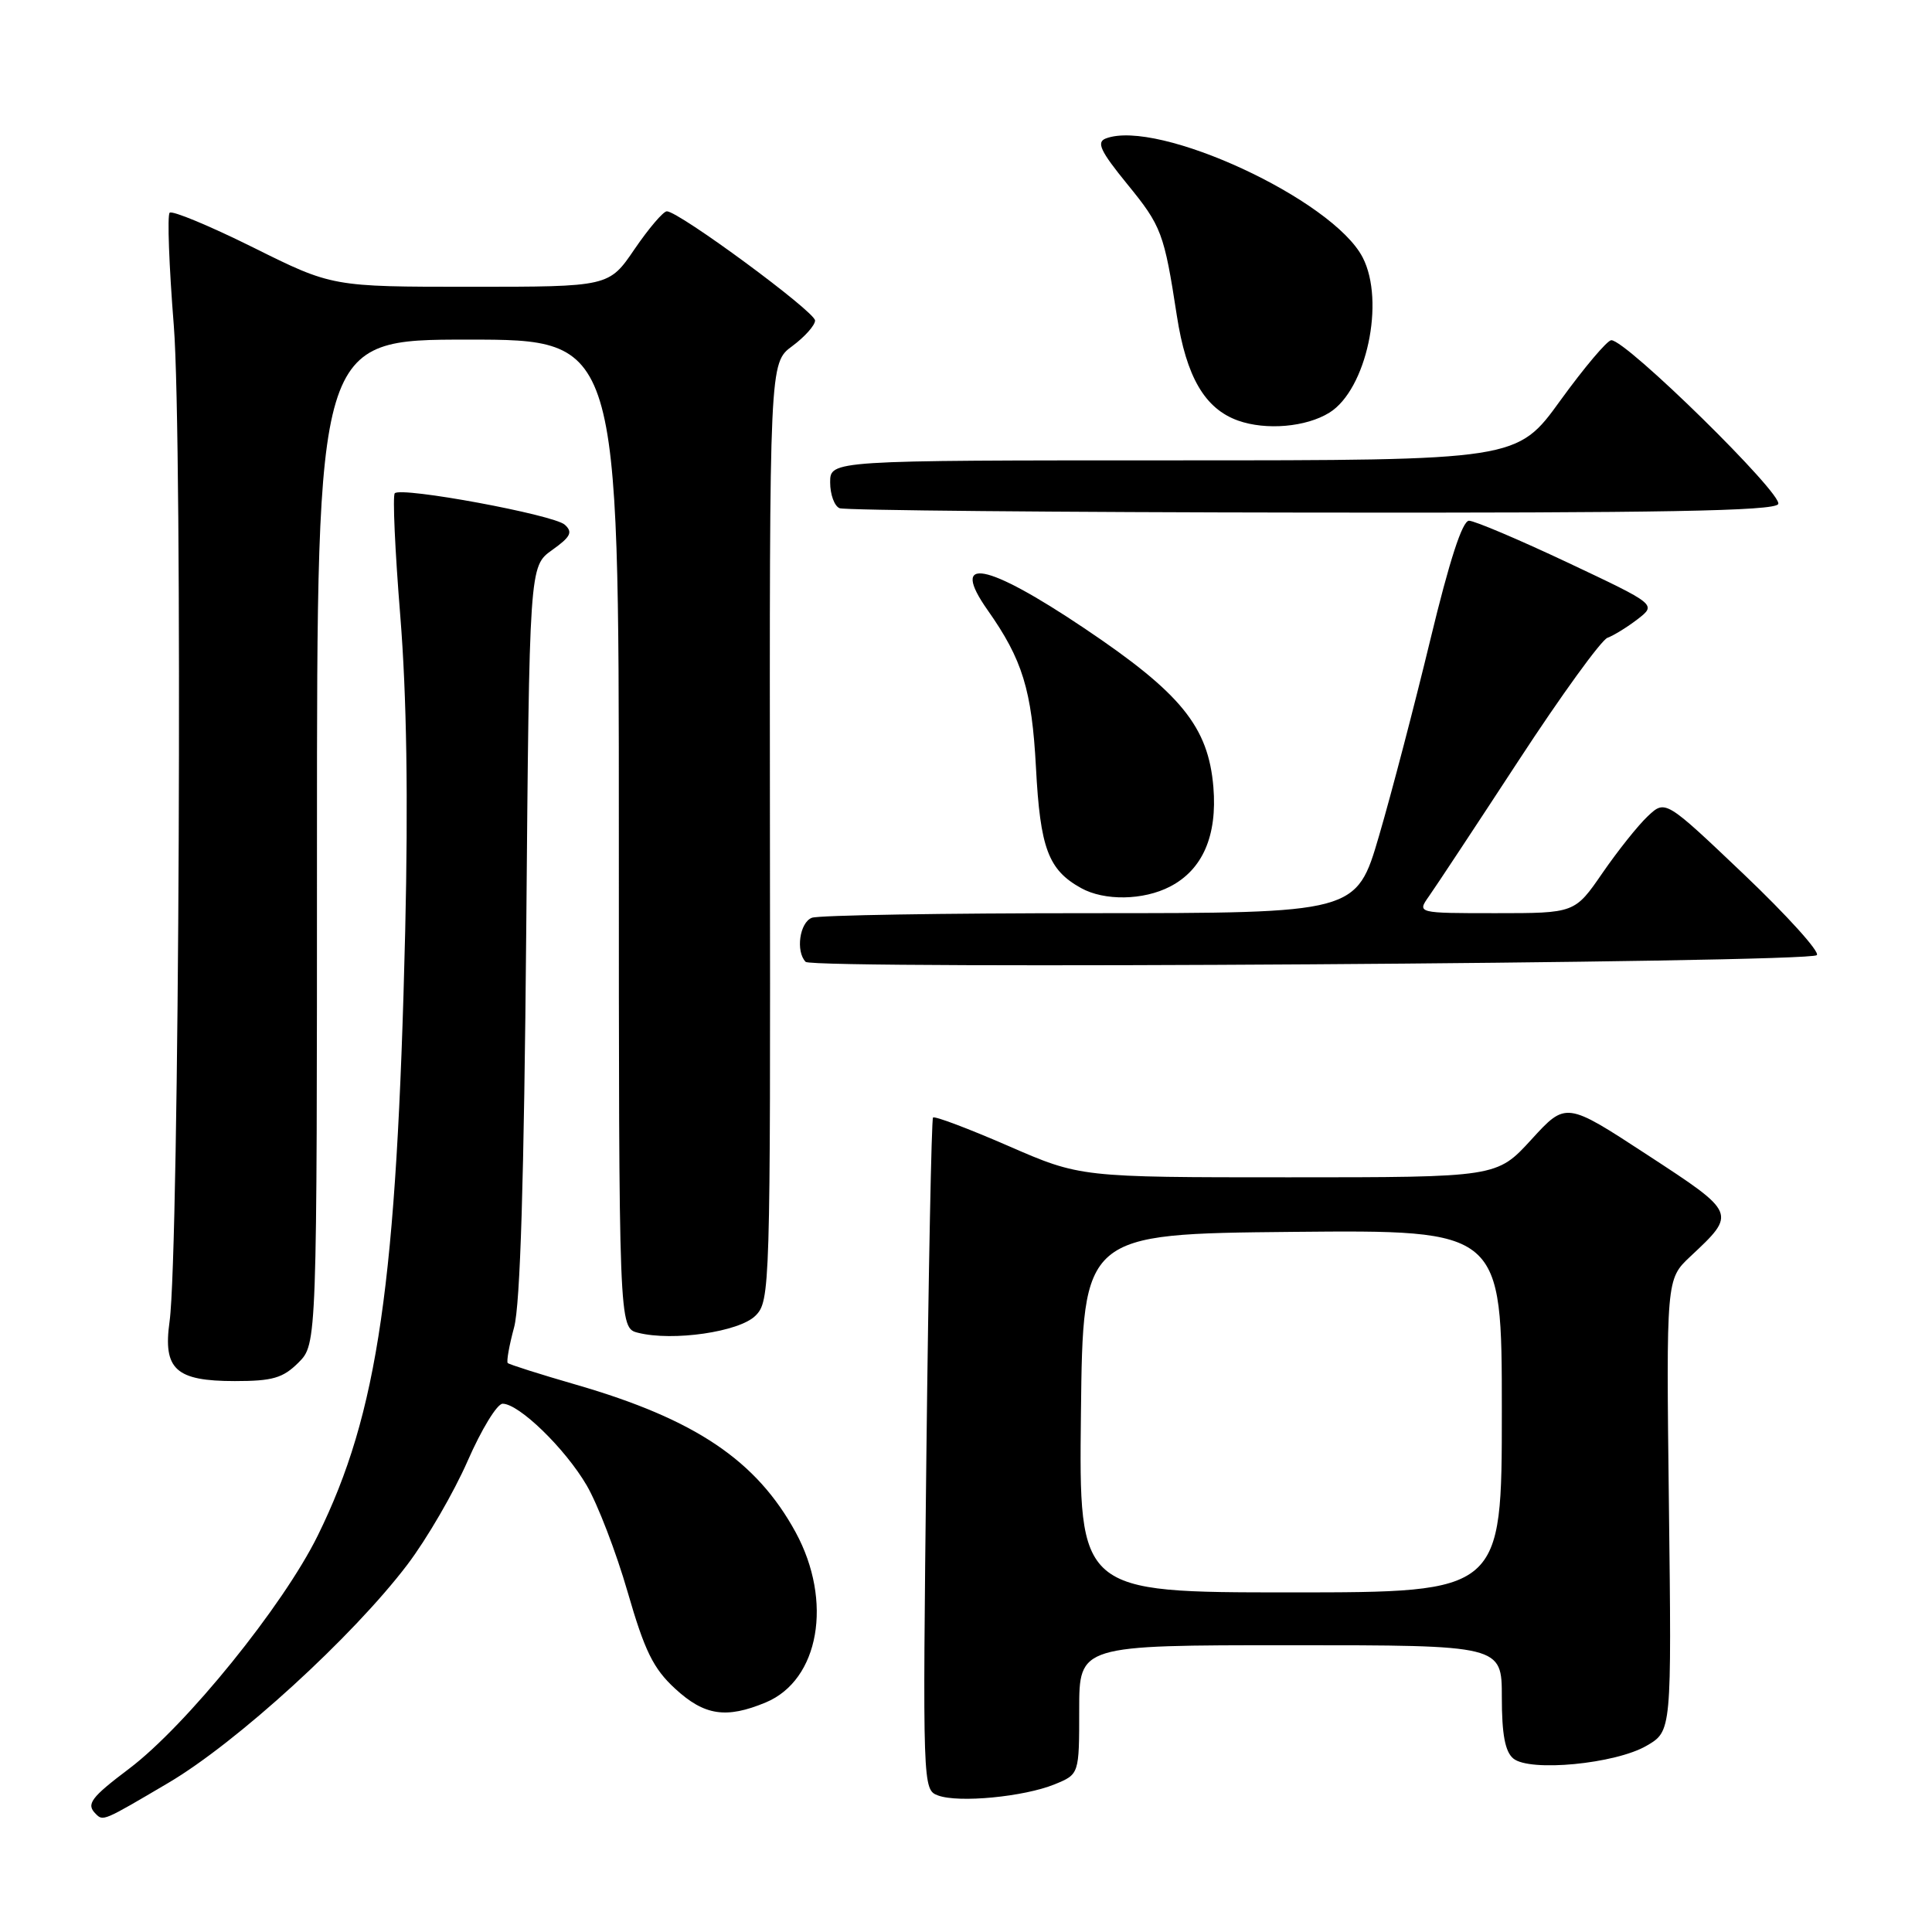 <?xml version="1.0" encoding="UTF-8" standalone="no"?>
<!DOCTYPE svg PUBLIC "-//W3C//DTD SVG 1.1//EN" "http://www.w3.org/Graphics/SVG/1.1/DTD/svg11.dtd" >
<svg xmlns="http://www.w3.org/2000/svg" xmlns:xlink="http://www.w3.org/1999/xlink" version="1.1" viewBox="0 0 256 256">
 <g >
 <path fill="currentColor"
d=" M 22.29 236.25 C 31.35 230.92 46.75 216.85 53.98 207.32 C 56.56 203.92 60.15 197.73 61.97 193.57 C 63.79 189.41 65.87 186.00 66.60 186.00 C 68.77 186.00 74.88 191.93 77.74 196.82 C 79.20 199.32 81.64 205.67 83.16 210.93 C 85.42 218.76 86.56 221.09 89.45 223.75 C 93.33 227.33 96.21 227.77 101.47 225.58 C 108.56 222.62 110.39 212.17 105.43 203.04 C 100.24 193.52 92.13 188.06 76.37 183.49 C 71.56 182.10 67.47 180.80 67.28 180.61 C 67.09 180.42 67.47 178.29 68.12 175.88 C 68.94 172.88 69.44 156.26 69.73 123.27 C 70.14 75.04 70.14 75.04 73.15 72.89 C 75.62 71.13 75.93 70.52 74.84 69.53 C 73.39 68.21 53.19 64.47 52.31 65.36 C 52.01 65.65 52.34 72.97 53.04 81.61 C 53.89 92.17 54.10 105.89 53.69 123.42 C 52.58 170.08 50.10 187.25 42.09 203.50 C 37.51 212.79 24.67 228.65 17.11 234.36 C 12.03 238.19 11.39 239.06 12.67 240.33 C 13.67 241.34 13.64 241.35 22.29 236.25 Z  M 139.75 236.43 C 143.00 235.10 143.00 235.10 143.00 226.55 C 143.00 218.00 143.00 218.00 171.00 218.00 C 199.00 218.00 199.00 218.00 199.00 224.88 C 199.00 229.80 199.43 232.11 200.52 233.01 C 202.69 234.82 214.07 233.73 218.20 231.31 C 221.50 229.38 221.50 229.38 221.14 199.44 C 220.78 169.50 220.78 169.50 223.97 166.50 C 230.13 160.73 230.15 160.78 218.27 153.02 C 207.50 145.98 207.50 145.98 202.92 150.99 C 198.34 156.00 198.34 156.00 170.75 156.00 C 143.15 156.00 143.15 156.00 133.58 151.83 C 128.31 149.54 123.84 147.85 123.63 148.08 C 123.43 148.31 123.03 168.45 122.75 192.83 C 122.25 236.85 122.26 237.16 124.30 237.91 C 127.02 238.92 135.68 238.09 139.75 236.43 Z  M 39.55 180.55 C 42.00 178.09 42.00 178.09 42.00 111.55 C 42.00 45.00 42.00 45.00 62.00 45.00 C 82.00 45.00 82.00 45.00 82.00 110.48 C 82.00 175.96 82.00 175.96 84.55 176.60 C 89.16 177.76 97.96 176.48 100.10 174.34 C 102.04 172.40 102.09 170.90 102.02 110.22 C 101.96 48.09 101.96 48.09 104.98 45.86 C 106.64 44.63 108.00 43.10 108.00 42.47 C 108.00 41.30 89.95 28.00 88.36 28.00 C 87.89 28.00 85.97 30.25 84.09 33.00 C 80.69 38.00 80.69 38.00 62.36 38.00 C 44.02 38.00 44.02 38.00 33.55 32.79 C 27.79 29.93 22.81 27.86 22.48 28.19 C 22.15 28.52 22.40 35.25 23.03 43.14 C 24.22 57.99 23.76 165.85 22.47 175.09 C 21.58 181.45 23.28 183.00 31.12 183.00 C 36.13 183.00 37.49 182.60 39.55 180.55 Z  M 240.74 126.56 C 241.16 126.13 236.81 121.32 231.09 115.87 C 220.67 105.96 220.67 105.96 218.34 108.15 C 217.06 109.35 214.36 112.74 212.34 115.67 C 208.67 121.00 208.67 121.00 198.21 121.00 C 187.76 121.00 187.76 121.00 189.35 118.75 C 190.23 117.51 195.57 109.42 201.22 100.78 C 206.87 92.13 212.18 84.81 213.00 84.51 C 213.82 84.21 215.62 83.10 217.00 82.04 C 219.50 80.10 219.50 80.10 207.74 74.55 C 201.27 71.50 195.38 69.00 194.65 69.00 C 193.77 69.00 192.06 74.27 189.53 84.75 C 187.44 93.41 184.38 105.11 182.73 110.75 C 179.73 121.00 179.73 121.00 144.45 121.00 C 125.04 121.00 108.45 121.27 107.58 121.61 C 105.96 122.23 105.41 126.05 106.75 127.45 C 107.73 128.47 239.75 127.60 240.74 126.56 Z  M 155.03 117.48 C 159.35 115.25 161.31 110.75 160.78 104.30 C 160.11 96.30 156.51 91.86 143.68 83.25 C 130.65 74.50 125.75 73.58 130.87 80.85 C 135.49 87.41 136.72 91.42 137.27 101.69 C 137.83 112.40 138.90 115.26 143.24 117.67 C 146.33 119.39 151.50 119.31 155.03 117.48 Z  M 235.62 66.80 C 236.38 65.57 215.44 45.01 213.50 45.08 C 212.95 45.11 209.92 48.70 206.76 53.06 C 201.02 61.00 201.02 61.00 155.51 61.00 C 110.00 61.00 110.00 61.00 110.00 63.92 C 110.00 65.52 110.56 67.06 111.25 67.34 C 111.94 67.62 140.04 67.88 173.69 67.92 C 220.19 67.98 235.06 67.71 235.62 66.80 Z  M 176.15 54.68 C 181.06 51.64 183.57 39.93 180.56 34.11 C 176.59 26.43 153.42 15.71 146.52 18.35 C 145.25 18.84 145.80 20.02 149.37 24.40 C 153.91 29.96 154.25 30.87 155.94 41.84 C 157.19 49.95 159.65 54.16 164.05 55.73 C 167.76 57.05 173.08 56.59 176.15 54.68 Z  M 143.23 187.25 C 143.50 163.50 143.50 163.50 171.25 163.23 C 199.00 162.97 199.00 162.97 199.00 186.98 C 199.00 211.00 199.00 211.00 170.98 211.00 C 142.96 211.00 142.96 211.00 143.23 187.25 Z "/>
</g>
</svg>